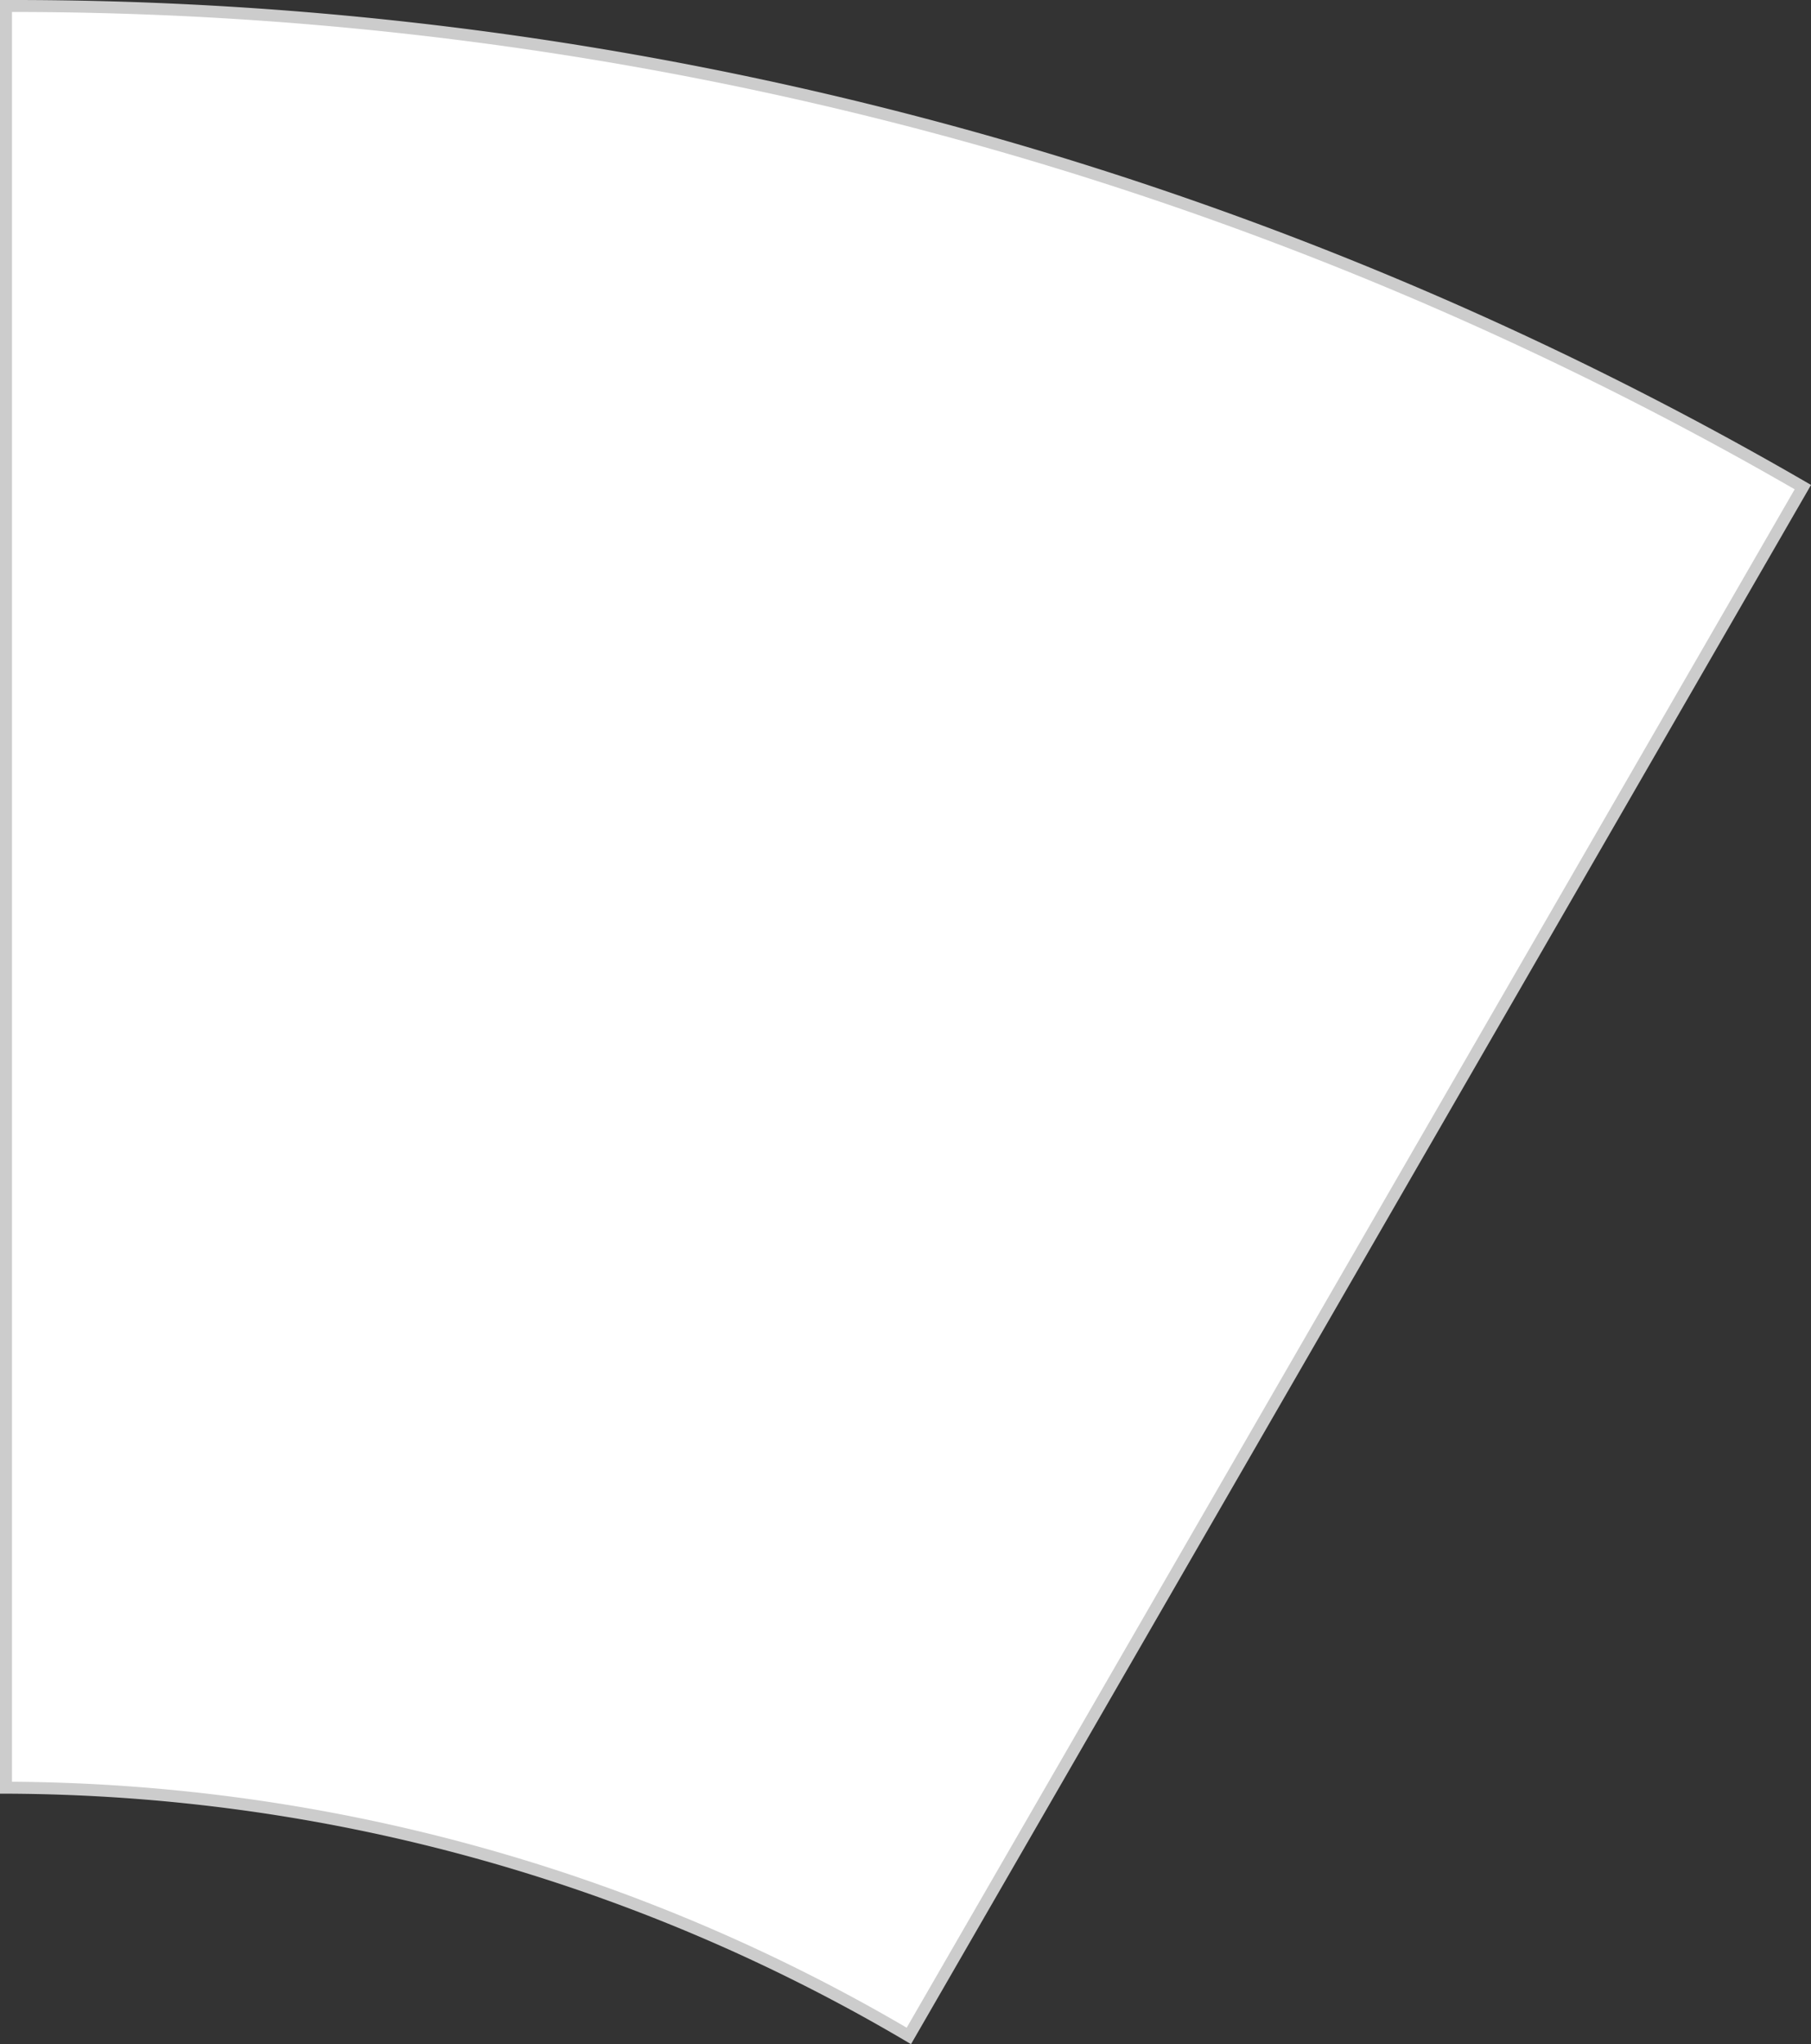 <svg id="레이어_1" data-name="레이어 1" xmlns="http://www.w3.org/2000/svg" viewBox="0 0 151.2 170.63"><rect x="0" y="0" width="151.2" height="170.63" fill="#333333" stroke="none"/><defs><style>.cls-1{fill:#fff;stroke:#ccc;stroke-miterlimit:10;}</style></defs><path class="cls-1" d="M150.52,40.66,75.88,169.94A149.26,149.26,0,0,0,.5,149.22V.5A298.46,298.46,0,0,1,150.52,40.66Z"/></svg>